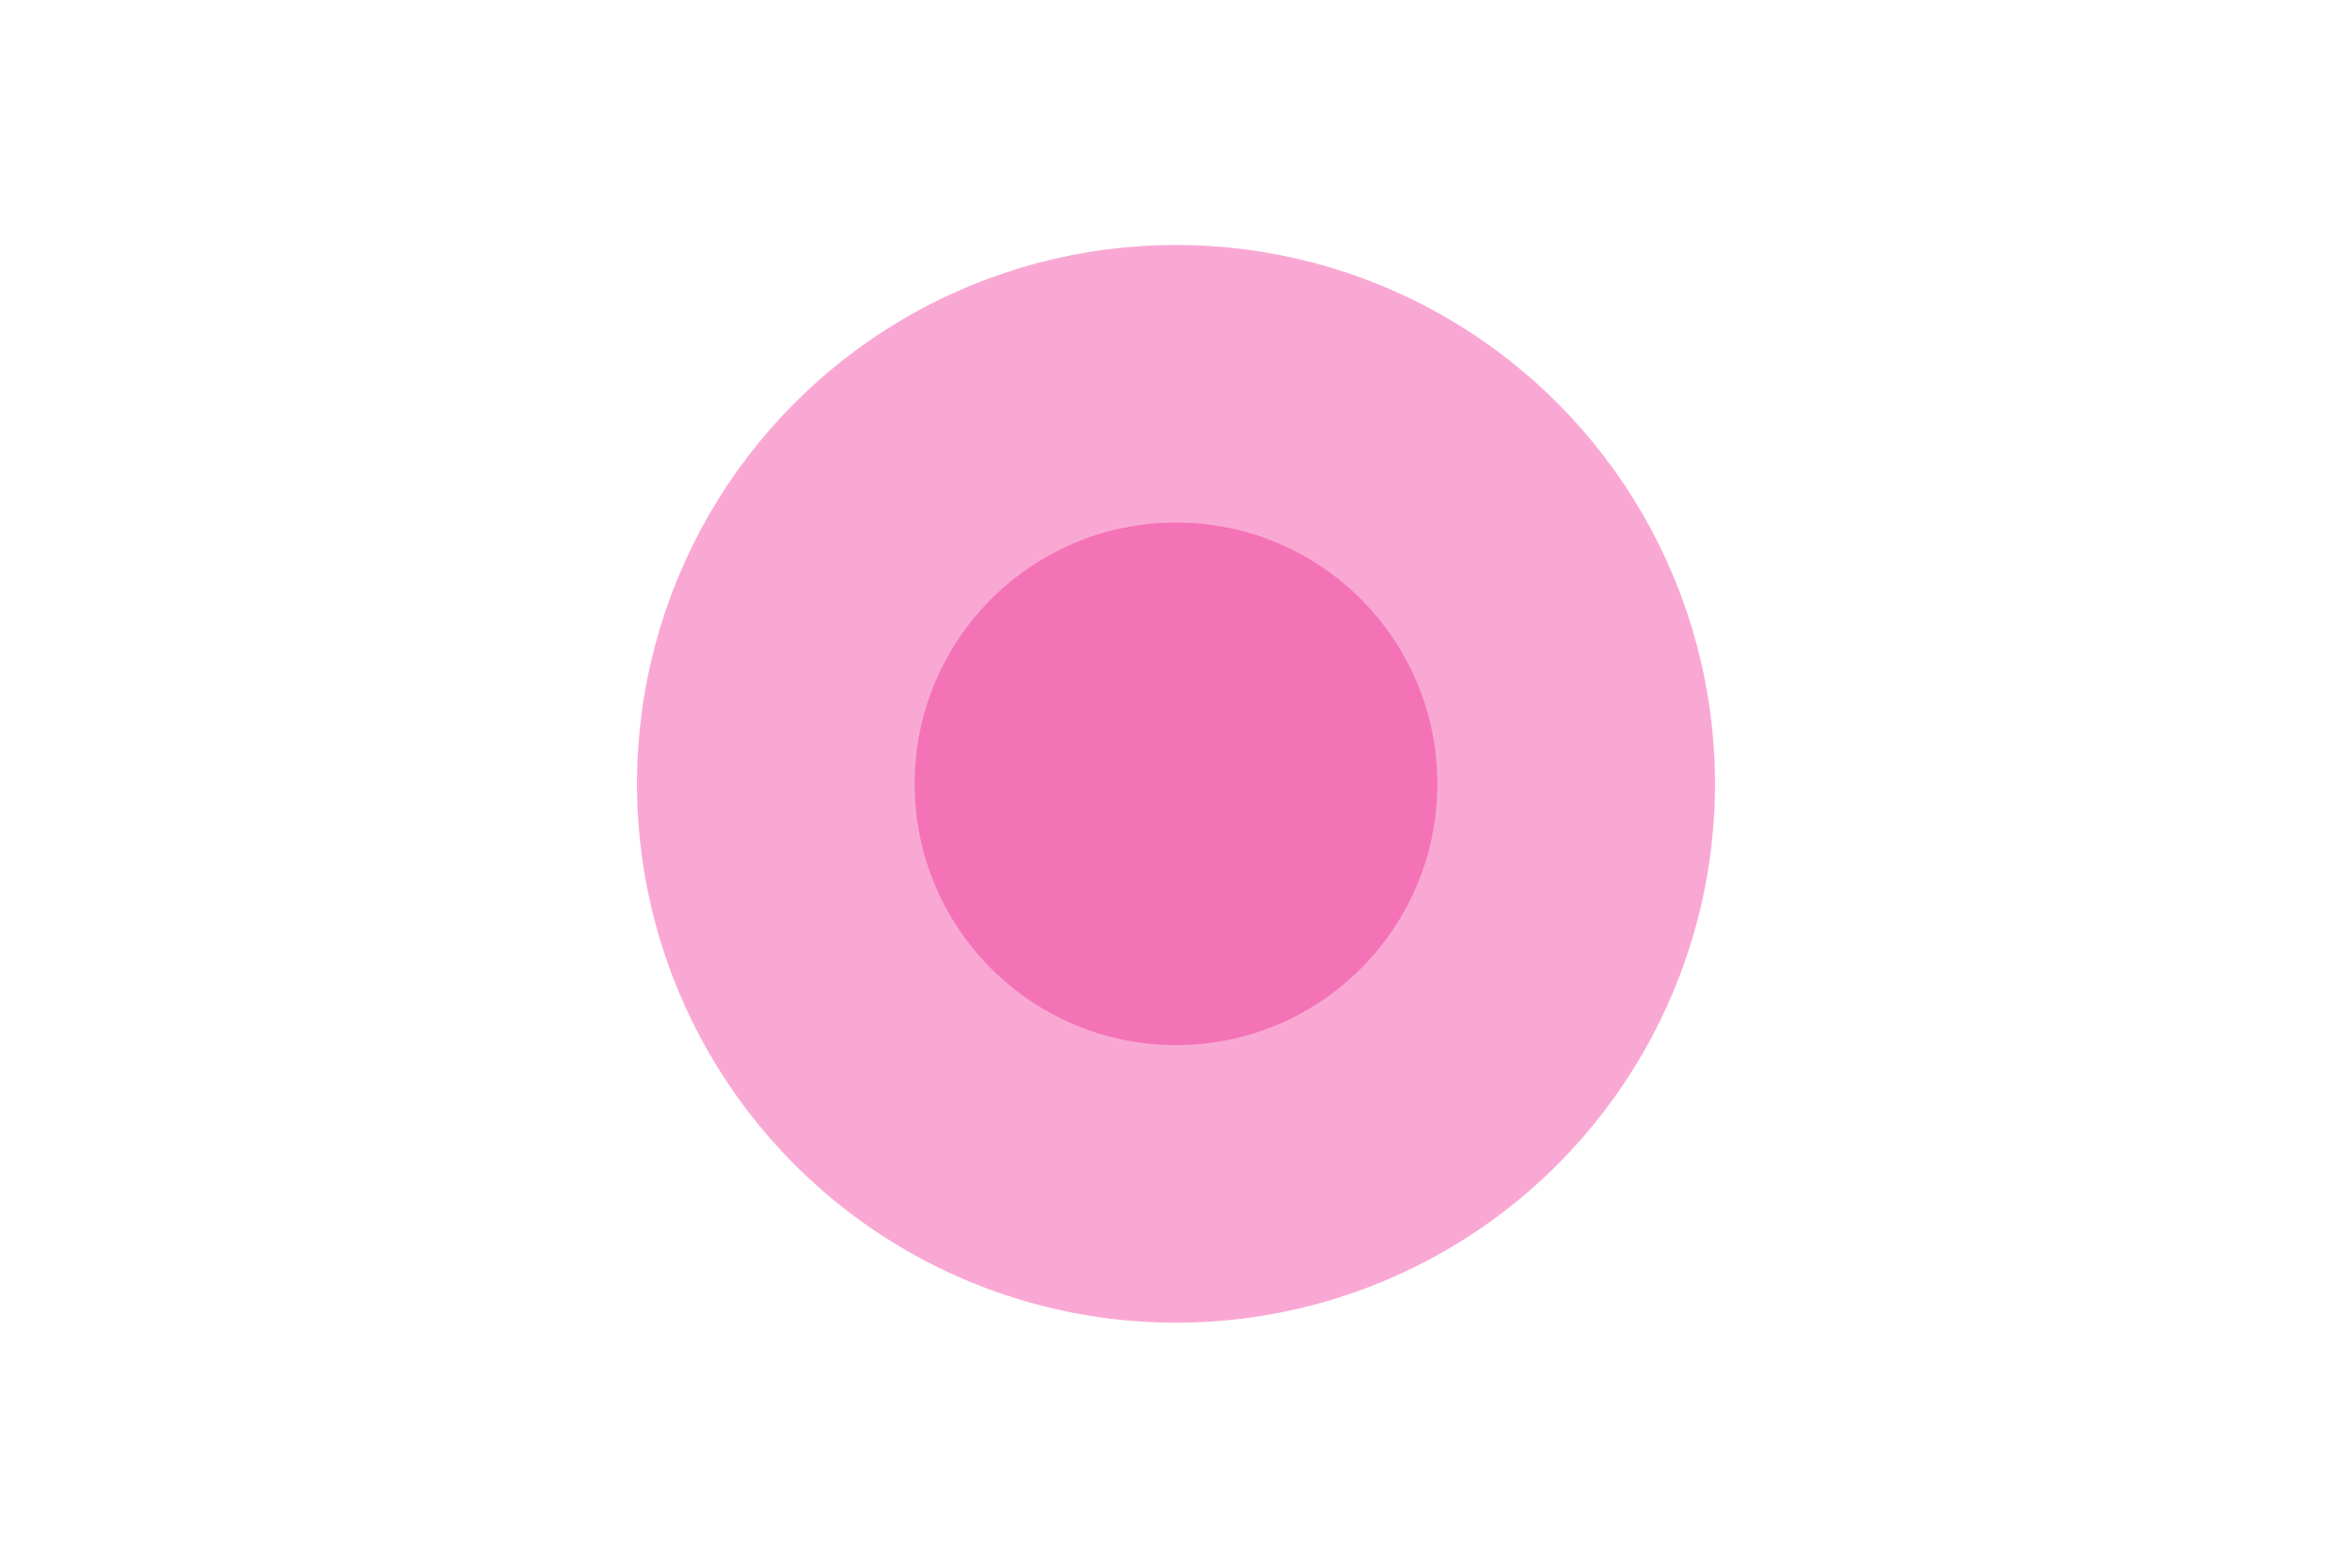 <svg xmlns="http://www.w3.org/2000/svg" viewBox="0 0 24 24" stroke-width=".5" width="36" stroke-linecap="round"
  stroke-linejoin="round">
  <!-- <path stroke="none" d="M0 0h24v24H0z" fill="none"></path> -->
  <circle cx="12" cy="12" r="8" fill="#f9a8d450" stroke="#f9a8d450"></circle>
  <circle cx="12" cy="12" r="4" fill="#f472b6"></circle>
</svg>